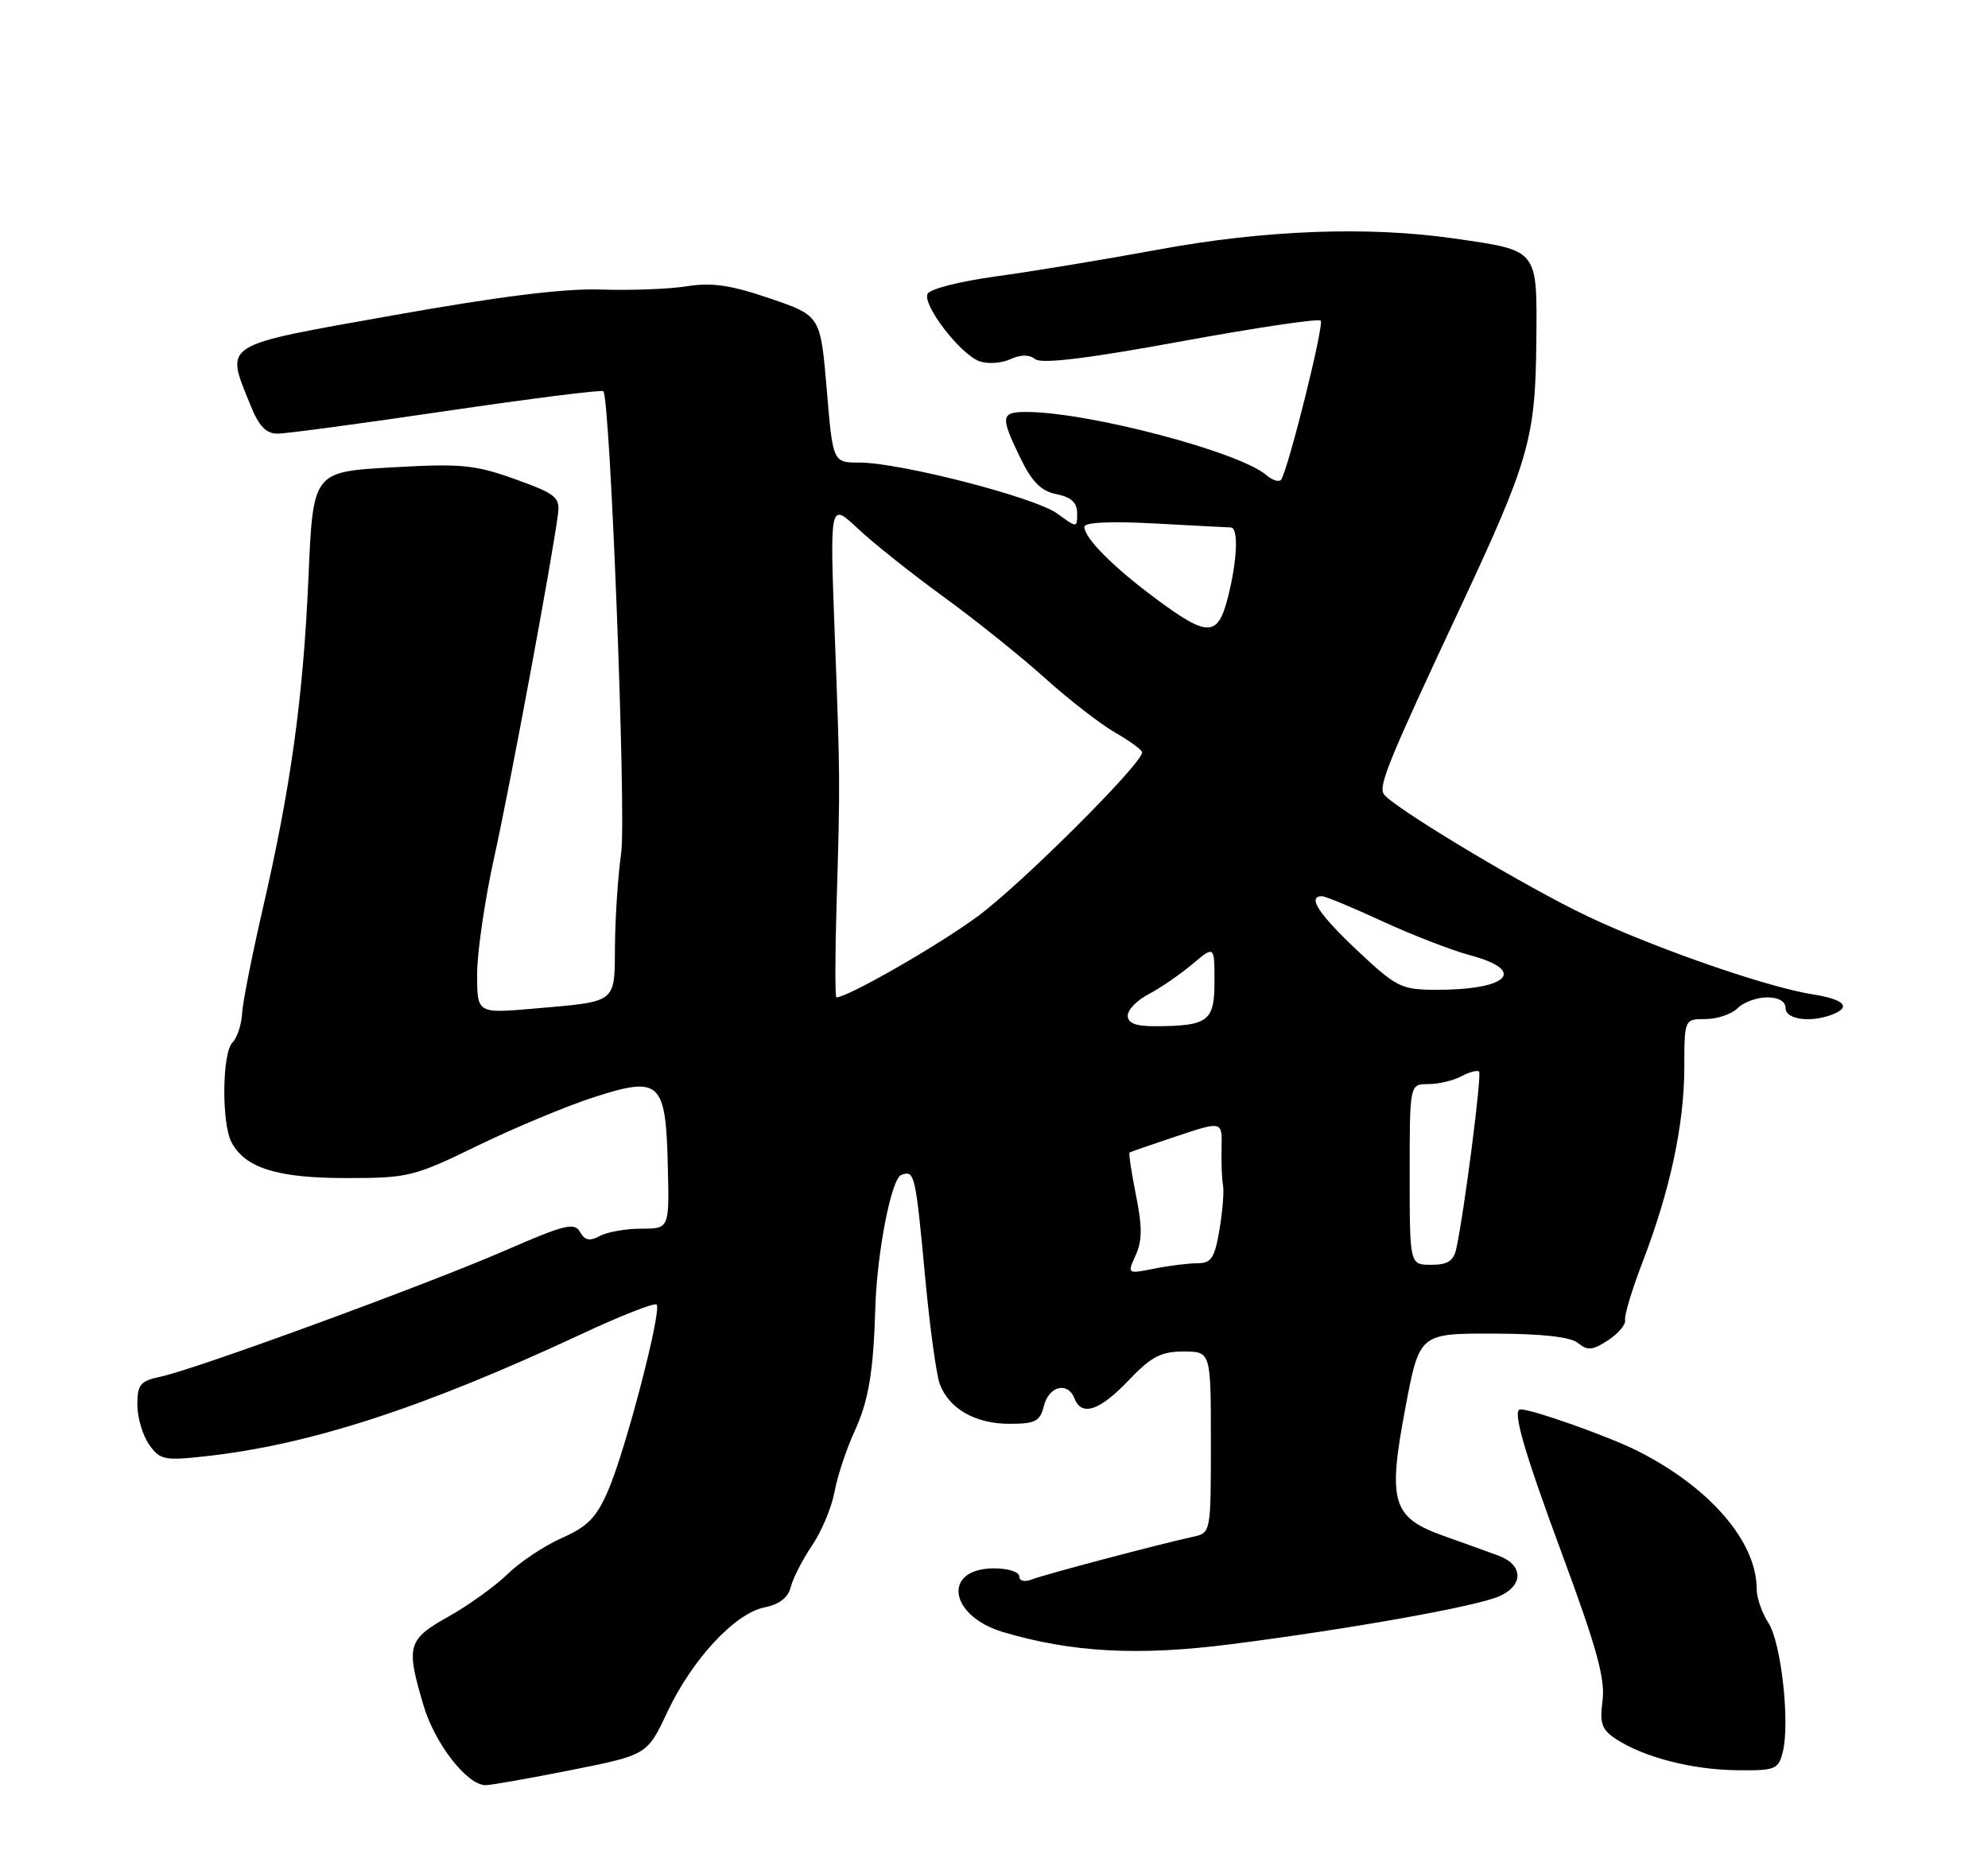 <?xml version="1.0" encoding="UTF-8" standalone="no"?>
<!DOCTYPE svg PUBLIC "-//W3C//DTD SVG 1.1//EN" "http://www.w3.org/Graphics/SVG/1.1/DTD/svg11.dtd" >
<svg xmlns="http://www.w3.org/2000/svg" xmlns:xlink="http://www.w3.org/1999/xlink" version="1.1" viewBox="0 0 275 256">
 <g >
 <path fill="currentColor"
d=" M 79.01 244.91 C 89.52 242.81 89.52 242.81 92.30 236.91 C 95.73 229.61 101.65 223.22 105.76 222.40 C 107.81 221.99 109.02 221.05 109.39 219.57 C 109.70 218.35 111.02 215.77 112.33 213.84 C 113.64 211.91 115.04 208.57 115.44 206.42 C 115.83 204.26 117.09 200.47 118.23 198.00 C 120.15 193.82 120.83 189.75 121.08 181.00 C 121.31 173.32 123.29 163.10 124.67 162.57 C 126.52 161.87 126.64 162.38 127.99 176.88 C 128.63 183.68 129.53 190.28 130.01 191.53 C 131.30 194.93 134.94 197.00 139.61 197.00 C 143.23 197.00 143.87 196.67 144.41 194.50 C 145.10 191.75 147.73 191.13 148.64 193.50 C 149.61 196.03 152.13 195.19 156.11 191.00 C 159.25 187.71 160.59 187.00 163.71 187.00 C 167.50 187.00 167.50 187.00 167.50 199.54 C 167.50 212.09 167.50 212.09 165.00 212.64 C 160.15 213.70 144.48 217.85 142.75 218.53 C 141.72 218.93 141.00 218.76 141.00 218.11 C 141.00 217.50 139.44 217.00 137.54 217.00 C 130.33 217.00 131.23 223.56 138.74 225.81 C 148.18 228.63 157.45 229.14 170.18 227.51 C 186.86 225.38 204.35 222.25 207.45 220.84 C 210.81 219.31 210.71 216.50 207.25 215.23 C 205.74 214.67 202.32 213.44 199.65 212.49 C 192.58 209.97 191.94 207.81 194.40 194.82 C 196.35 184.50 196.35 184.50 206.55 184.52 C 213.39 184.54 217.26 184.97 218.31 185.84 C 219.60 186.91 220.31 186.84 222.45 185.44 C 223.87 184.51 224.93 183.24 224.80 182.63 C 224.67 182.01 225.78 178.35 227.26 174.50 C 231.03 164.67 232.97 155.62 232.99 147.75 C 233.00 141.00 233.00 141.00 235.93 141.00 C 237.54 141.00 239.53 140.32 240.36 139.50 C 241.18 138.68 243.01 138.00 244.43 138.00 C 246.05 138.00 247.00 138.56 247.00 139.50 C 247.00 141.05 250.45 141.53 253.42 140.39 C 256.16 139.34 255.15 138.28 250.75 137.58 C 243.92 136.50 226.88 130.47 217.95 125.97 C 208.50 121.22 192.39 111.44 191.41 109.86 C 190.68 108.67 192.15 105.09 202.03 84.00 C 211.50 63.76 212.40 60.64 212.52 47.32 C 212.63 34.35 212.91 34.70 201.17 33.00 C 189.28 31.28 174.94 31.82 160.31 34.52 C 152.82 35.90 142.65 37.58 137.72 38.25 C 132.65 38.95 128.55 40.00 128.29 40.69 C 127.67 42.30 132.85 49.01 135.45 49.97 C 136.58 50.39 138.50 50.27 139.72 49.72 C 141.20 49.04 142.37 49.04 143.22 49.70 C 144.10 50.38 150.44 49.61 163.31 47.25 C 173.66 45.35 182.38 44.05 182.69 44.36 C 183.20 44.86 178.39 64.25 177.25 66.32 C 177.00 66.76 176.06 66.50 175.15 65.72 C 171.37 62.49 150.48 57.00 141.96 57.00 C 138.43 57.00 138.35 57.61 141.15 63.38 C 142.76 66.69 144.02 67.95 146.15 68.38 C 148.17 68.78 149.00 69.55 149.00 71.00 C 149.00 73.06 149.00 73.06 146.25 71.06 C 143.18 68.81 124.49 64.00 118.86 64.00 C 115.21 64.00 115.21 64.00 114.36 53.84 C 113.50 43.68 113.50 43.68 106.50 41.29 C 101.09 39.44 98.48 39.06 95.00 39.61 C 92.53 40.00 87.18 40.20 83.13 40.06 C 78.05 39.89 69.12 41.00 54.38 43.63 C 30.35 47.91 31.17 47.40 34.61 55.98 C 35.78 58.92 36.79 60.00 38.36 60.00 C 39.54 60.01 50.07 58.59 61.78 56.86 C 73.48 55.14 83.24 53.90 83.46 54.13 C 84.41 55.08 86.65 112.96 85.93 118.00 C 85.50 121.03 85.11 126.73 85.07 130.68 C 84.99 138.96 85.55 138.52 73.75 139.56 C 66.00 140.23 66.00 140.23 66.00 134.77 C 66.00 131.76 67.08 124.40 68.41 118.40 C 70.64 108.30 76.50 76.70 77.20 71.02 C 77.47 68.80 76.84 68.30 71.23 66.29 C 65.65 64.29 63.79 64.12 54.13 64.67 C 43.30 65.29 43.30 65.29 42.67 79.89 C 41.95 96.46 40.24 108.90 36.33 125.81 C 34.85 132.24 33.56 138.76 33.48 140.29 C 33.39 141.82 32.80 143.60 32.16 144.24 C 30.72 145.68 30.63 155.44 32.03 158.06 C 33.94 161.62 38.35 163.00 47.88 163.00 C 56.49 163.00 57.25 162.81 66.11 158.50 C 71.19 156.03 78.43 153.01 82.19 151.80 C 91.33 148.86 92.10 149.58 92.38 161.37 C 92.59 170.00 92.59 170.00 88.73 170.00 C 86.60 170.00 84.02 170.45 82.99 171.01 C 81.57 171.77 80.89 171.63 80.23 170.45 C 79.48 169.10 78.09 169.44 69.93 173.00 C 59.09 177.72 27.07 189.46 22.25 190.47 C 19.40 191.07 19.00 191.56 19.00 194.36 C 19.00 196.12 19.73 198.59 20.62 199.86 C 22.11 201.99 22.71 202.12 28.37 201.50 C 42.84 199.91 58.46 194.84 80.40 184.60 C 85.85 182.05 90.54 180.21 90.83 180.50 C 91.59 181.25 86.55 200.61 84.15 206.17 C 82.52 209.96 81.31 211.21 77.74 212.79 C 75.32 213.86 71.94 216.11 70.23 217.78 C 68.52 219.45 64.84 222.10 62.06 223.66 C 56.36 226.86 56.13 227.70 58.59 235.98 C 60.16 241.28 64.62 247.00 67.17 247.00 C 67.90 247.00 73.23 246.06 79.01 244.91 Z  M 246.61 242.41 C 247.63 238.34 246.39 227.25 244.62 224.54 C 243.73 223.18 243.00 221.07 243.00 219.85 C 243.00 213.30 236.52 205.79 226.50 200.74 C 222.55 198.75 211.98 195.00 210.32 195.00 C 209.14 195.00 210.78 200.71 216.09 215.05 C 220.86 227.92 222.07 232.32 221.68 235.29 C 221.26 238.47 221.56 239.32 223.56 240.63 C 227.39 243.14 234.06 244.86 240.23 244.93 C 245.58 245.00 246.00 244.83 246.61 242.41 Z  M 157.10 173.67 C 158.01 171.69 158.02 169.71 157.14 165.37 C 156.52 162.23 156.11 159.58 156.25 159.48 C 156.39 159.37 159.33 158.35 162.79 157.20 C 169.07 155.11 169.07 155.11 168.98 158.80 C 168.93 160.84 169.02 163.18 169.18 164.00 C 169.34 164.82 169.12 167.59 168.69 170.14 C 168.04 174.03 167.55 174.78 165.71 174.78 C 164.49 174.78 161.79 175.11 159.71 175.52 C 155.92 176.28 155.92 176.28 157.10 173.67 Z  M 195.00 162.50 C 195.00 150.00 195.00 150.00 197.57 150.00 C 198.98 150.00 201.04 149.51 202.15 148.92 C 203.26 148.32 204.37 148.03 204.60 148.27 C 205.00 148.67 202.56 167.66 201.45 172.75 C 201.08 174.47 200.26 175.00 197.98 175.00 C 195.00 175.00 195.00 175.00 195.00 162.50 Z  M 156.00 140.53 C 156.00 139.71 157.30 138.38 158.88 137.56 C 160.46 136.74 163.16 134.89 164.88 133.45 C 168.00 130.82 168.00 130.82 168.00 135.79 C 168.00 141.32 167.15 141.96 159.75 141.99 C 157.11 142.00 156.00 141.57 156.00 140.53 Z  M 115.72 125.25 C 116.23 108.07 116.23 108.02 115.46 87.50 C 114.79 69.50 114.79 69.50 118.65 73.12 C 120.77 75.12 126.10 79.36 130.50 82.56 C 134.90 85.76 141.20 90.81 144.50 93.78 C 147.80 96.76 152.18 100.16 154.24 101.35 C 156.30 102.53 157.99 103.77 157.99 104.10 C 158.01 105.65 141.26 122.36 135.24 126.79 C 129.79 130.81 117.26 138.00 115.70 138.00 C 115.51 138.00 115.51 132.26 115.72 125.25 Z  M 187.75 131.51 C 182.40 126.46 180.79 124.00 182.86 124.00 C 183.33 124.00 187.10 125.56 191.22 127.47 C 195.35 129.37 200.81 131.49 203.36 132.17 C 211.35 134.31 208.61 137.00 198.50 136.95 C 193.83 136.93 193.12 136.56 187.75 131.51 Z  M 160.00 82.92 C 154.01 78.48 150.00 74.46 150.00 72.89 C 150.00 72.27 153.60 72.10 159.75 72.43 C 165.11 72.72 169.84 72.97 170.25 72.98 C 171.34 73.01 171.17 77.44 169.88 82.56 C 168.47 88.15 167.13 88.20 160.00 82.92 Z "/>
</g>
</svg>